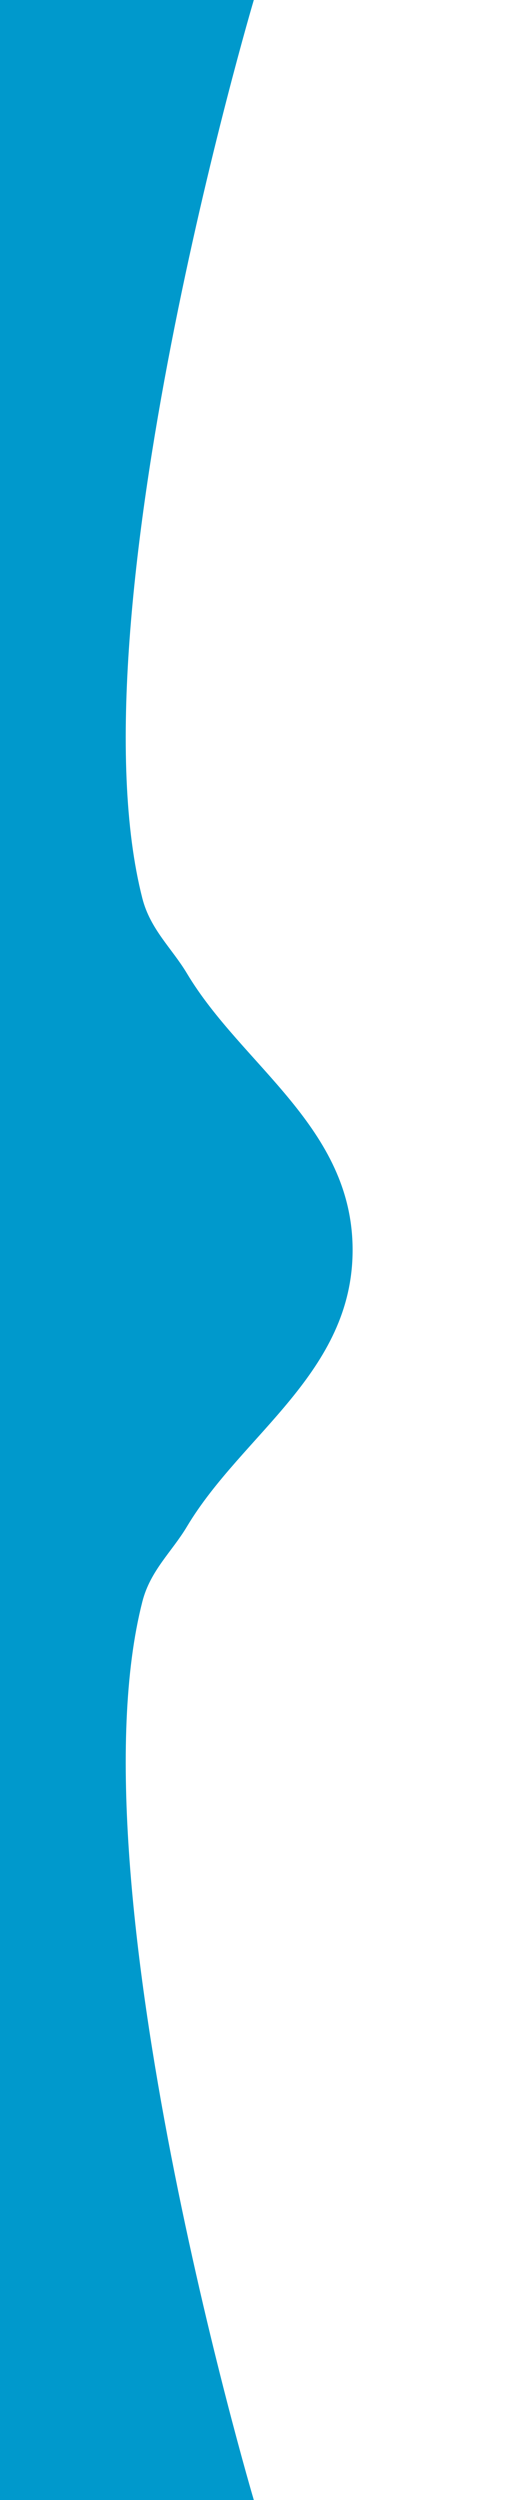 <?xml version="1.0" encoding="UTF-8" standalone="no"?>
<!-- Created with Inkscape (http://www.inkscape.org/) -->

<svg
   xmlns:dc="http://purl.org/dc/elements/1.1/"
   xmlns:cc="http://creativecommons.org/ns#"
   xmlns:rdf="http://www.w3.org/1999/02/22-rdf-syntax-ns#"
   xmlns:svg="http://www.w3.org/2000/svg"
   xmlns="http://www.w3.org/2000/svg"
   xmlns:sodipodi="http://sodipodi.sourceforge.net/DTD/sodipodi-0.dtd"
   xmlns:inkscape="http://www.inkscape.org/namespaces/inkscape"
   width="10"
   height="48"
   id="svg2"
   version="1.1"
   inkscape:version="0.48.4 r9939"
   sodipodi:docname="home_as_up_indicator.svg">
  <defs
     id="defs4" />
  <sodipodi:namedview
     id="base"
     pagecolor="#ffffff"
     bordercolor="#666666"
     borderopacity="1.0"
     inkscape:pageopacity="0.0"
     inkscape:pageshadow="2"
     inkscape:zoom="11.2"
     inkscape:cx="-3.6398391"
     inkscape:cy="27.620097"
     inkscape:document-units="px"
     inkscape:current-layer="layer1"
     showgrid="false"
     inkscape:window-width="1920"
     inkscape:window-height="1021"
     inkscape:window-x="0"
     inkscape:window-y="27"
     inkscape:window-maximized="1" />
  <g
     inkscape:label="Layer 1"
     inkscape:groupmode="layer"
     id="layer1"
     transform="translate(0,-1004.362)">
    <path
       style="fill:#0099cc;fill-opacity:1;stroke:none"
       d="m 0,1004.362 0,48 4.881,0 c 0,0 -3.522,-11.864 -2.143,-17.25 0.152,-0.595 0.57,-0.959 0.856,-1.438 1.06,-1.774 3.187,-2.958 3.187,-5.312 0,-2.355 -2.127,-3.539 -3.187,-5.312 -0.286,-0.478 -0.703,-0.843 -0.856,-1.438 -1.379,-5.386 2.143,-17.25 2.143,-17.25 z"
       id="rect2985"
       inkscape:connector-curvature="0"
       sodipodi:nodetypes="cccssssscc" />
  </g>
</svg>

